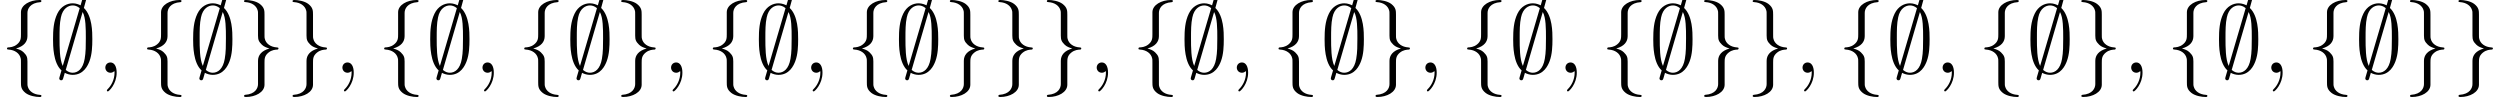 <?xml version='1.0' encoding='UTF-8'?>
<!-- This file was generated by dvisvgm 3.2.2 -->
<svg version='1.1' xmlns='http://www.w3.org/2000/svg' xmlns:xlink='http://www.w3.org/1999/xlink' width='256.815pt' height='9.963pt' viewBox='43.448 -11.059 256.815 9.963'>
<defs>
<path id='g0-59' d='M3.866-7.492C3.866-7.601 3.786-7.691 3.666-7.691C3.517-7.691 3.487-7.582 3.427-7.372C3.308-6.974 3.407-7.323 3.298-6.924C3.178-6.984 2.859-7.133 2.491-7.133C1.923-7.133 1.275-6.834 .907-6.067C.518-5.26 .468-4.364 .468-3.437C.468-2.809 .468-1.016 1.335-.239C1.106 .528 1.106 .548 1.106 .578C1.106 .687 1.186 .777 1.305 .777C1.455 .777 1.484 .677 1.544 .458C1.664 .06 1.564 .408 1.674 .01C1.913 .139 2.212 .219 2.481 .219C3.597 .219 4.035-.717 4.214-1.196C4.473-1.893 4.503-2.72 4.503-3.437C4.503-4.174 4.503-5.828 3.636-6.655L3.866-7.492ZM1.465-.697C1.136-1.385 1.136-2.61 1.136-3.557C1.136-4.364 1.136-5.051 1.275-5.689C1.465-6.615 2.042-6.914 2.491-6.914C2.69-6.914 2.949-6.854 3.208-6.635L1.465-.697ZM3.507-6.237C3.836-5.659 3.836-4.503 3.836-3.557C3.836-2.829 3.836-2.092 3.716-1.425C3.537-.379 3.009 0 2.481 0C2.252 0 2.012-.08 1.773-.289L3.507-6.237Z'/>
<path id='g0-102' d='M2.819-6.147C2.819-6.545 3.078-7.183 4.164-7.253C4.214-7.263 4.254-7.303 4.254-7.362C4.254-7.472 4.174-7.472 4.065-7.472C3.068-7.472 2.162-6.964 2.152-6.227V-3.955C2.152-3.567 2.152-3.248 1.753-2.919C1.405-2.63 1.026-2.61 .807-2.6C.757-2.59 .717-2.55 .717-2.491C.717-2.391 .777-2.391 .877-2.381C1.534-2.341 2.012-1.983 2.122-1.494C2.152-1.385 2.152-1.365 2.152-1.006V.966C2.152 1.385 2.152 1.704 2.63 2.082C3.019 2.381 3.676 2.491 4.065 2.491C4.174 2.491 4.254 2.491 4.254 2.381C4.254 2.281 4.194 2.281 4.095 2.271C3.467 2.232 2.979 1.913 2.849 1.405C2.819 1.315 2.819 1.295 2.819 .936V-1.156C2.819-1.614 2.74-1.783 2.421-2.102C2.212-2.311 1.923-2.411 1.644-2.491C2.461-2.72 2.819-3.178 2.819-3.756V-6.147Z'/>
<path id='g0-103' d='M2.152 1.166C2.152 1.564 1.893 2.202 .807 2.271C.757 2.281 .717 2.321 .717 2.381C.717 2.491 .827 2.491 .917 2.491C1.883 2.491 2.809 2.002 2.819 1.245V-1.026C2.819-1.415 2.819-1.733 3.218-2.062C3.567-2.351 3.945-2.371 4.164-2.381C4.214-2.391 4.254-2.431 4.254-2.491C4.254-2.59 4.194-2.59 4.095-2.6C3.437-2.64 2.959-2.999 2.849-3.487C2.819-3.597 2.819-3.616 2.819-3.975V-5.948C2.819-6.366 2.819-6.685 2.341-7.064C1.943-7.372 1.255-7.472 .917-7.472C.827-7.472 .717-7.472 .717-7.362C.717-7.263 .777-7.263 .877-7.253C1.504-7.213 1.993-6.894 2.122-6.386C2.152-6.296 2.152-6.276 2.152-5.918V-3.826C2.152-3.367 2.232-3.198 2.55-2.879C2.76-2.67 3.049-2.57 3.328-2.491C2.511-2.262 2.152-1.803 2.152-1.225V1.166Z'/>
<path id='g1-59' d='M2.022-.01C2.022-.667 1.773-1.056 1.385-1.056C1.056-1.056 .857-.807 .857-.528C.857-.259 1.056 0 1.385 0C1.504 0 1.634-.04 1.733-.13C1.763-.149 1.773-.159 1.783-.159S1.803-.149 1.803-.01C1.803 .727 1.455 1.325 1.126 1.654C1.016 1.763 1.016 1.783 1.016 1.813C1.016 1.883 1.066 1.923 1.116 1.923C1.225 1.923 2.022 1.156 2.022-.01Z'/>
</defs>
<g id='page1'>
<use x='43.448' y='-3.587' xlink:href='#g0-102'/>
<use x='48.429' y='-3.587' xlink:href='#g0-59'/>
<use x='53.411' y='-3.587' xlink:href='#g1-59'/>
<use x='57.839' y='-3.587' xlink:href='#g0-102'/>
<use x='62.82' y='-3.587' xlink:href='#g0-59'/>
<use x='67.801' y='-3.587' xlink:href='#g0-103'/>
<use x='72.783' y='-3.587' xlink:href='#g0-103'/>
<use x='77.764' y='-3.587' xlink:href='#g1-59'/>
<use x='82.192' y='-3.587' xlink:href='#g0-102'/>
<use x='87.173' y='-3.587' xlink:href='#g0-59'/>
<use x='92.154' y='-3.587' xlink:href='#g1-59'/>
<use x='96.582' y='-3.587' xlink:href='#g0-102'/>
<use x='101.564' y='-3.587' xlink:href='#g0-59'/>
<use x='106.545' y='-3.587' xlink:href='#g0-103'/>
<use x='111.526' y='-3.587' xlink:href='#g1-59'/>
<use x='115.954' y='-3.587' xlink:href='#g0-102'/>
<use x='120.935' y='-3.587' xlink:href='#g0-59'/>
<use x='125.917' y='-3.587' xlink:href='#g1-59'/>
<use x='130.344' y='-3.587' xlink:href='#g0-102'/>
<use x='135.326' y='-3.587' xlink:href='#g0-59'/>
<use x='140.307' y='-3.587' xlink:href='#g0-103'/>
<use x='145.288' y='-3.587' xlink:href='#g0-103'/>
<use x='150.27' y='-3.587' xlink:href='#g0-103'/>
<use x='155.251' y='-3.587' xlink:href='#g1-59'/>
<use x='159.679' y='-3.587' xlink:href='#g0-102'/>
<use x='164.66' y='-3.587' xlink:href='#g0-59'/>
<use x='169.642' y='-3.587' xlink:href='#g1-59'/>
<use x='174.069' y='-3.587' xlink:href='#g0-102'/>
<use x='179.051' y='-3.587' xlink:href='#g0-59'/>
<use x='184.032' y='-3.587' xlink:href='#g0-103'/>
<use x='189.013' y='-3.587' xlink:href='#g1-59'/>
<use x='193.441' y='-3.587' xlink:href='#g0-102'/>
<use x='198.423' y='-3.587' xlink:href='#g0-59'/>
<use x='203.404' y='-3.587' xlink:href='#g1-59'/>
<use x='207.832' y='-3.587' xlink:href='#g0-102'/>
<use x='212.813' y='-3.587' xlink:href='#g0-59'/>
<use x='217.794' y='-3.587' xlink:href='#g0-103'/>
<use x='222.776' y='-3.587' xlink:href='#g0-103'/>
<use x='227.757' y='-3.587' xlink:href='#g1-59'/>
<use x='232.185' y='-3.587' xlink:href='#g0-102'/>
<use x='237.166' y='-3.587' xlink:href='#g0-59'/>
<use x='242.148' y='-3.587' xlink:href='#g1-59'/>
<use x='246.575' y='-3.587' xlink:href='#g0-102'/>
<use x='251.557' y='-3.587' xlink:href='#g0-59'/>
<use x='256.538' y='-3.587' xlink:href='#g0-103'/>
<use x='261.519' y='-3.587' xlink:href='#g1-59'/>
<use x='265.947' y='-3.587' xlink:href='#g0-102'/>
<use x='270.929' y='-3.587' xlink:href='#g0-59'/>
<use x='275.91' y='-3.587' xlink:href='#g1-59'/>
<use x='280.338' y='-3.587' xlink:href='#g0-102'/>
<use x='285.319' y='-3.587' xlink:href='#g0-59'/>
<use x='290.3' y='-3.587' xlink:href='#g0-103'/>
<use x='295.282' y='-3.587' xlink:href='#g0-103'/>
</g>
</svg>
